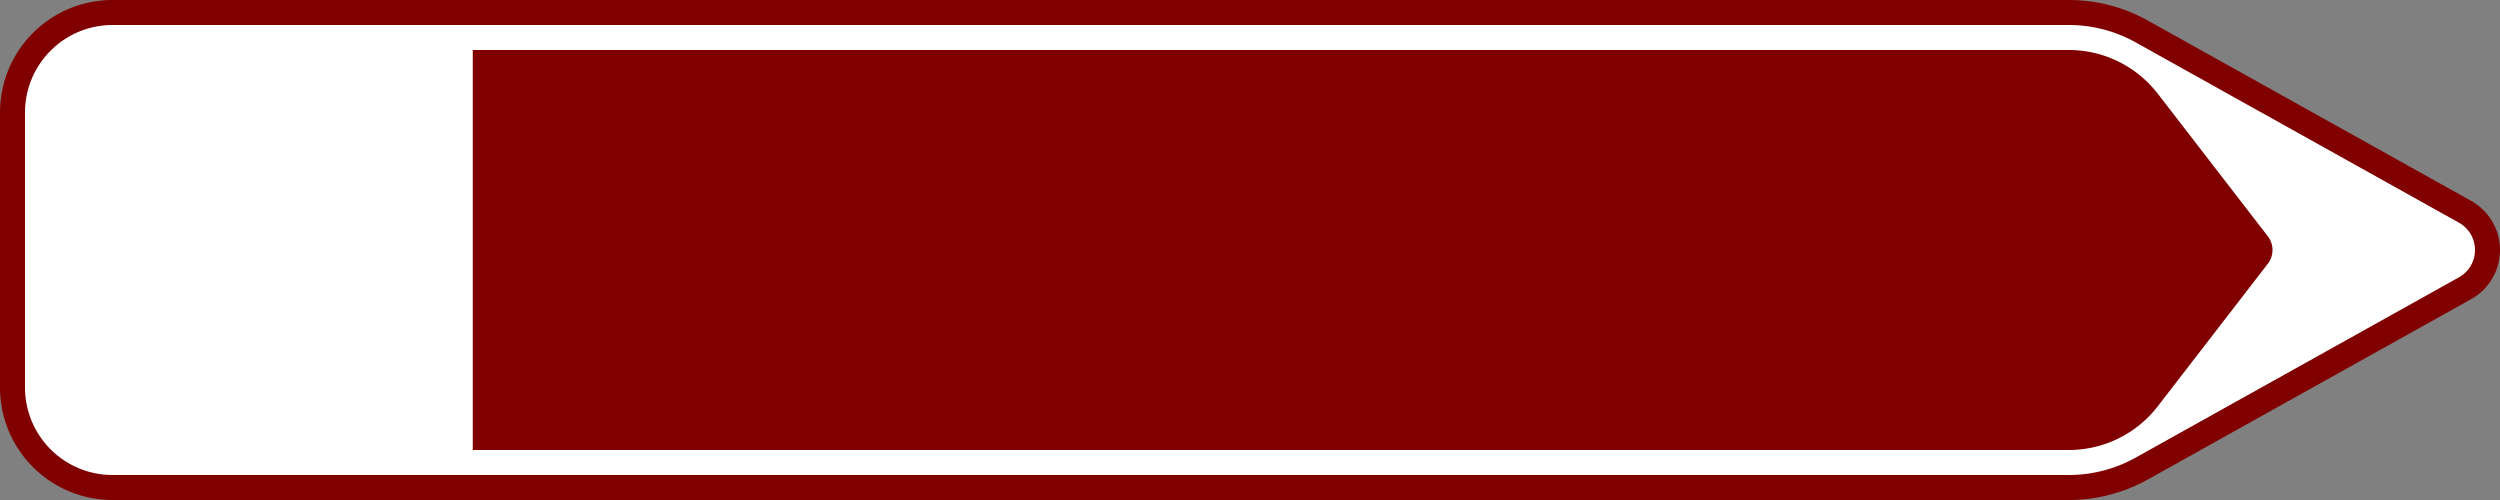 <?xml version="1.0" encoding="UTF-8"?>
<!DOCTYPE svg PUBLIC '-//W3C//DTD SVG 1.0//EN' 'http://www.w3.org/TR/2001/REC-SVG-20010904/DTD/svg10.dtd'>
<svg xmlns:xlink="http://www.w3.org/1999/xlink" xmlns="http://www.w3.org/2000/svg" width="1000" height="200">
<rect width="100%" height="100%" fill="#808080" stroke="none"/>
<!--Gegenereerd door de SIMaD-toepassing (http://www.dlw.be).-->
<g style="stroke:none;fill-rule:evenodd;" transform="matrix(1,0,0,-1,0,200)">
<path d=" M988.461 80.35 A22.5 22.5 0 0 1 988.461 119.65 L988.46 119.65 L859.174 191.766 A65 65 0 0 1 827.51 200 L45 200 A45 45 0 0 1 0 155 L0 45 A45 45 0 0 1 45 0 L827.51 0 A65 65 0 0 1 859.174 8.234 L859.17 8.23 Z" style="fill:rgb(128,0,0);" />
<path d=" M983.589 89.083 A12.5 12.5 0 0 1 983.589 110.917 L983.59 110.92 L854.302 183.033 A55 55 0 0 1 827.51 190 L45 190 A35 35 0 0 1 10 155 L10 45 A35 35 0 0 1 45 10 L827.51 10 A55 55 0 0 1 854.302 16.967 L854.3 16.97 Z" style="fill:rgb(255,255,255);" />
<path d=" M907.124 94.5 A9 9 0 0 1 907.124 105.5 L907.12 105.5 L863.12 162.5 A45 45 0 0 1 827.5 180 L189.11 180 L189.11 20 L827.5 20 A45 45 0 0 1 863.12 37.5 L863.12 37.5 Z" style="fill:rgb(128,0,0);" />
</g>
</svg>
